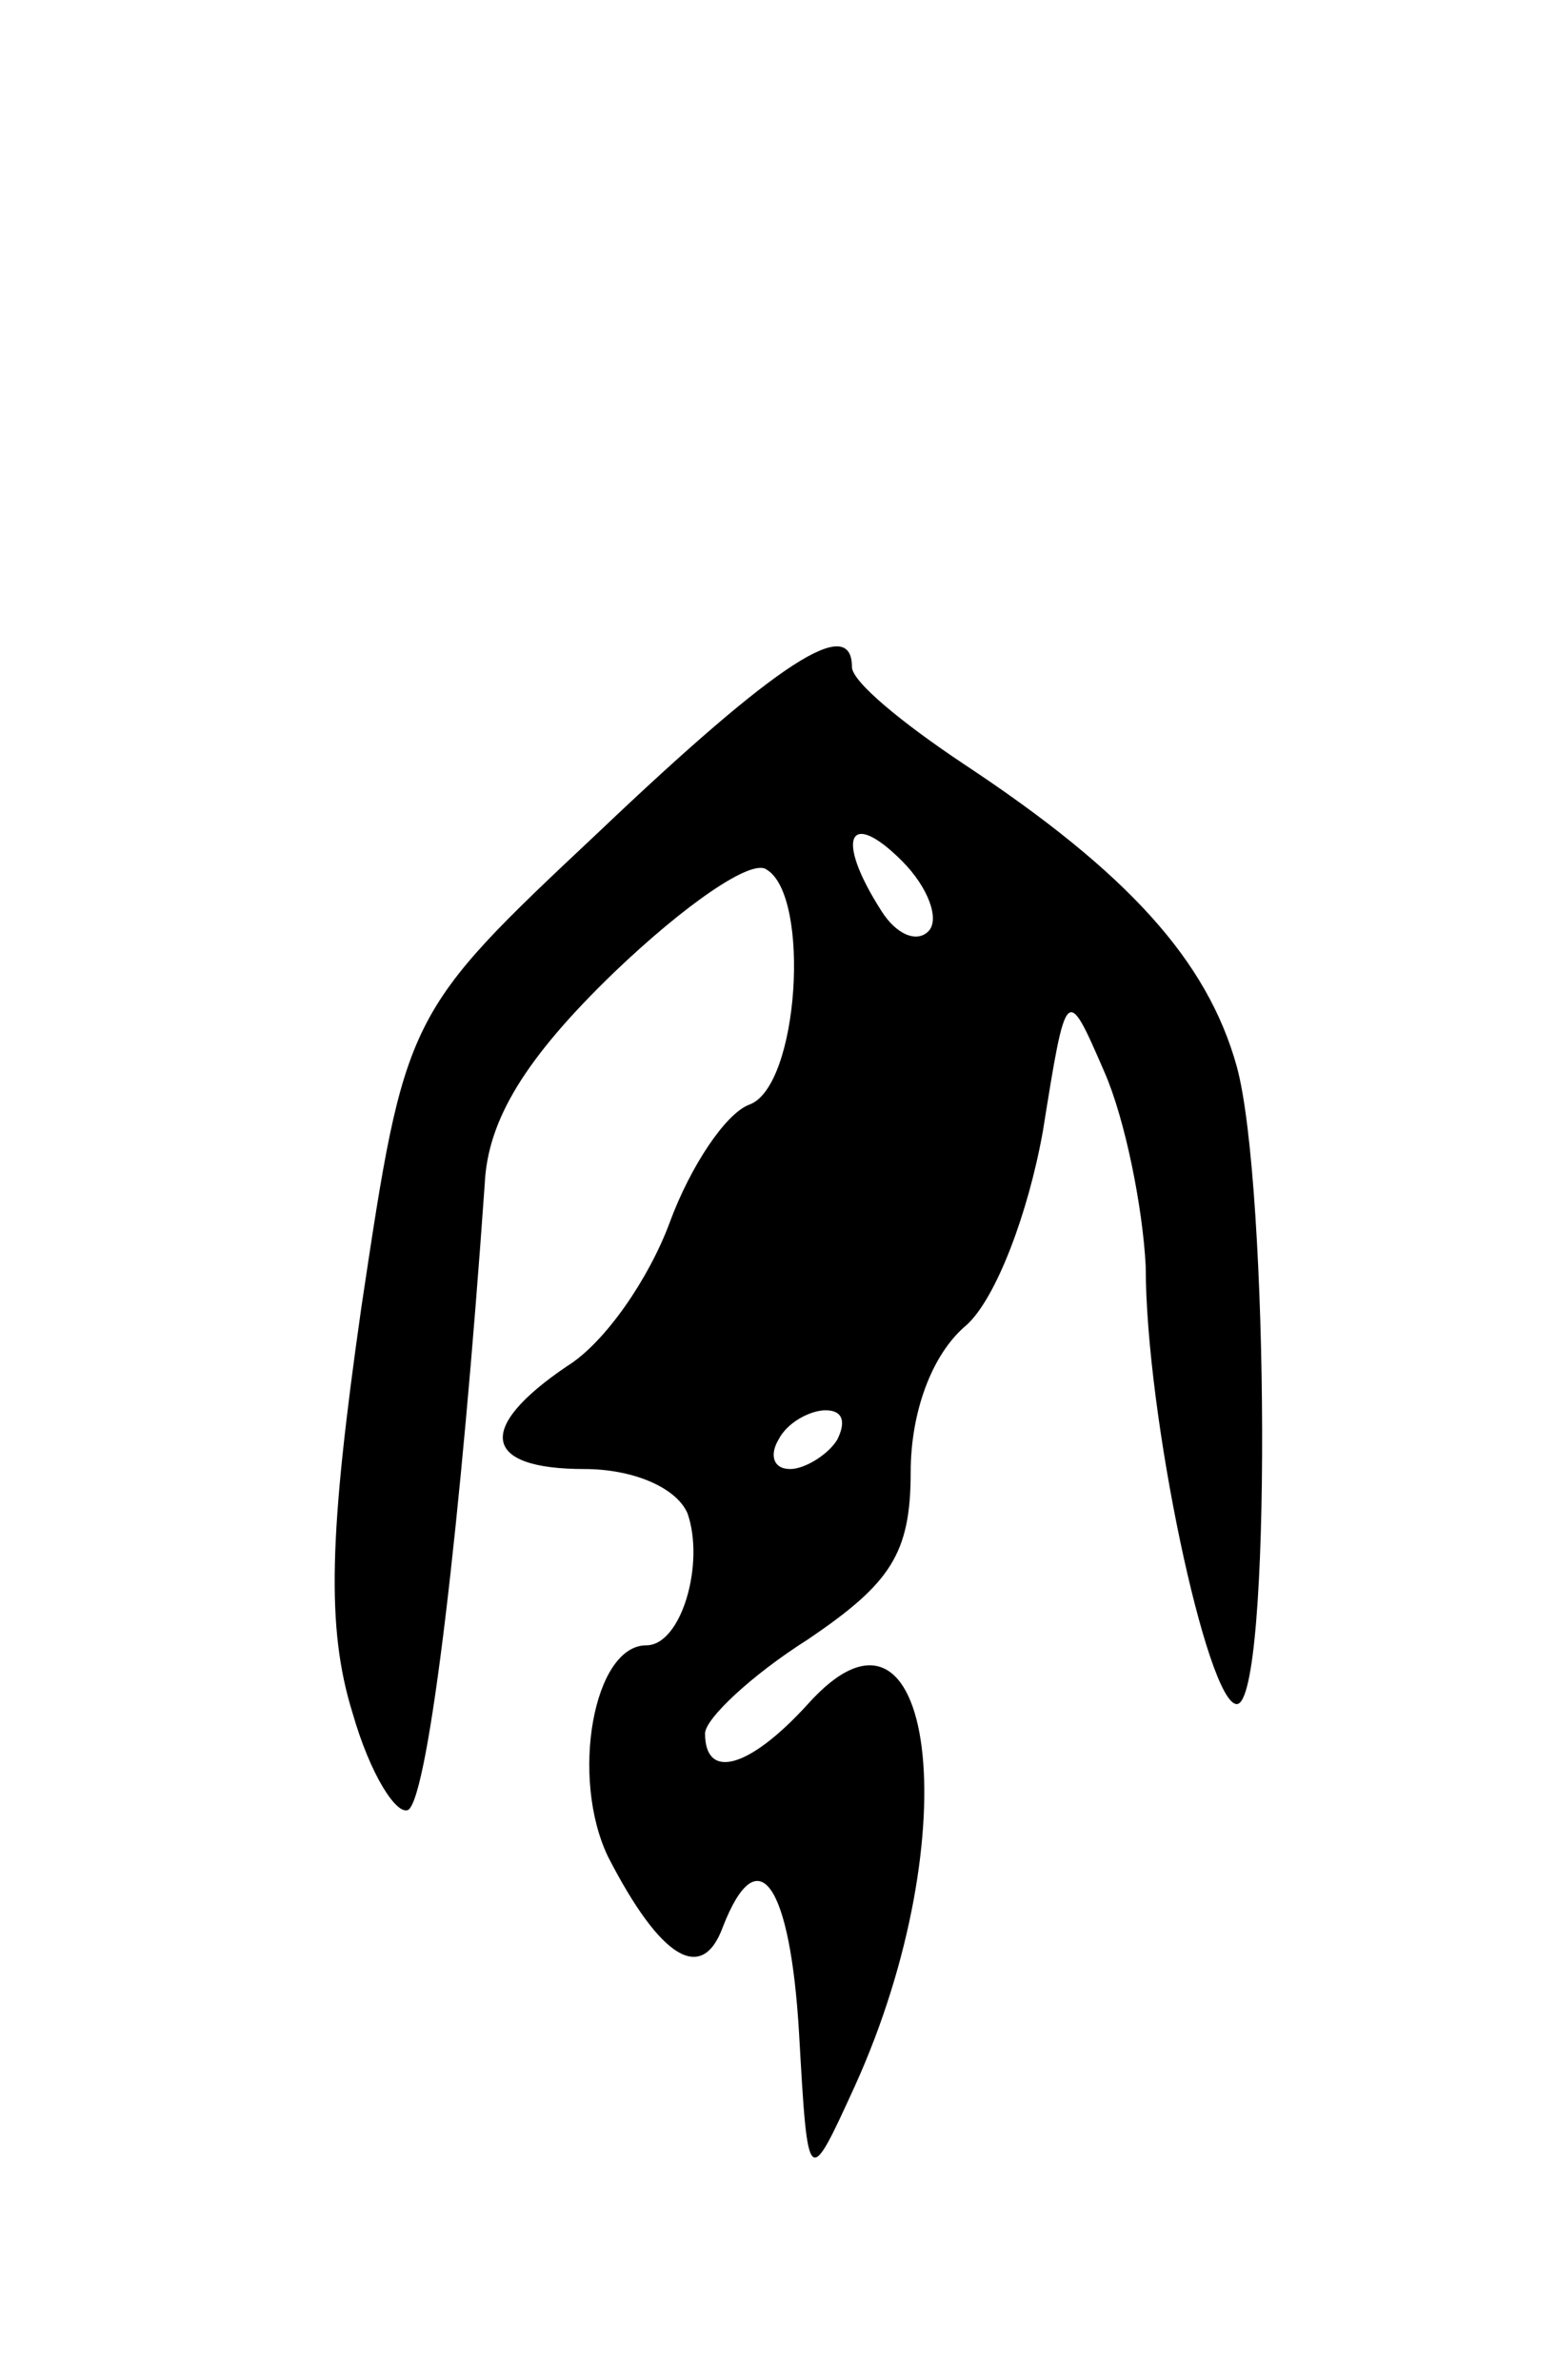 <svg version="1.0" xmlns="http://www.w3.org/2000/svg"
 width="53pt" height="81pt" viewBox="0 0 53 81"
 preserveAspectRatio="xMidYMid meet">
<g transform="translate(0,81) scale(0.1,-0.1)"
fill="#000000" stroke="none">
<path d="M204 527 c-66 -62 -66 -62 -81 -162 -11 -77 -12 -109 -3 -138 6 -21
15 -35 19 -33 7 5 18 99 26 213 1 22 14 43 44 72 24 23 47 39 52 35 15 -9 11
-74 -6 -80 -8 -3 -20 -21 -27 -40 -7 -19 -22 -41 -35 -49 -31 -21 -29 -35 6
-35 16 0 31 -6 35 -15 6 -17 -2 -45 -14 -45 -18 0 -26 -45 -13 -72 18 -35 32
-43 39 -24 12 31 23 15 26 -36 3 -53 3 -53 19 -18 39 86 27 178 -16 130 -20
-22 -35 -26 -35 -10 0 5 16 20 35 32 28 19 35 29 35 57 0 20 7 40 19 50 10 9
21 38 26 66 8 50 8 50 21 20 7 -16 13 -46 14 -66 0 -51 21 -149 31 -149 12 0
11 177 0 217 -10 36 -37 66 -93 103 -21 14 -38 28 -38 33 0 18 -25 2 -86 -56z
m112 -34 c-4 -4 -11 -1 -16 7 -16 25 -11 35 7 17 9 -9 13 -20 9 -24z m-31
-173 c-3 -5 -11 -10 -16 -10 -6 0 -7 5 -4 10 3 6 11 10 16 10 6 0 7 -4 4 -10z"/>
</g>
</svg>
